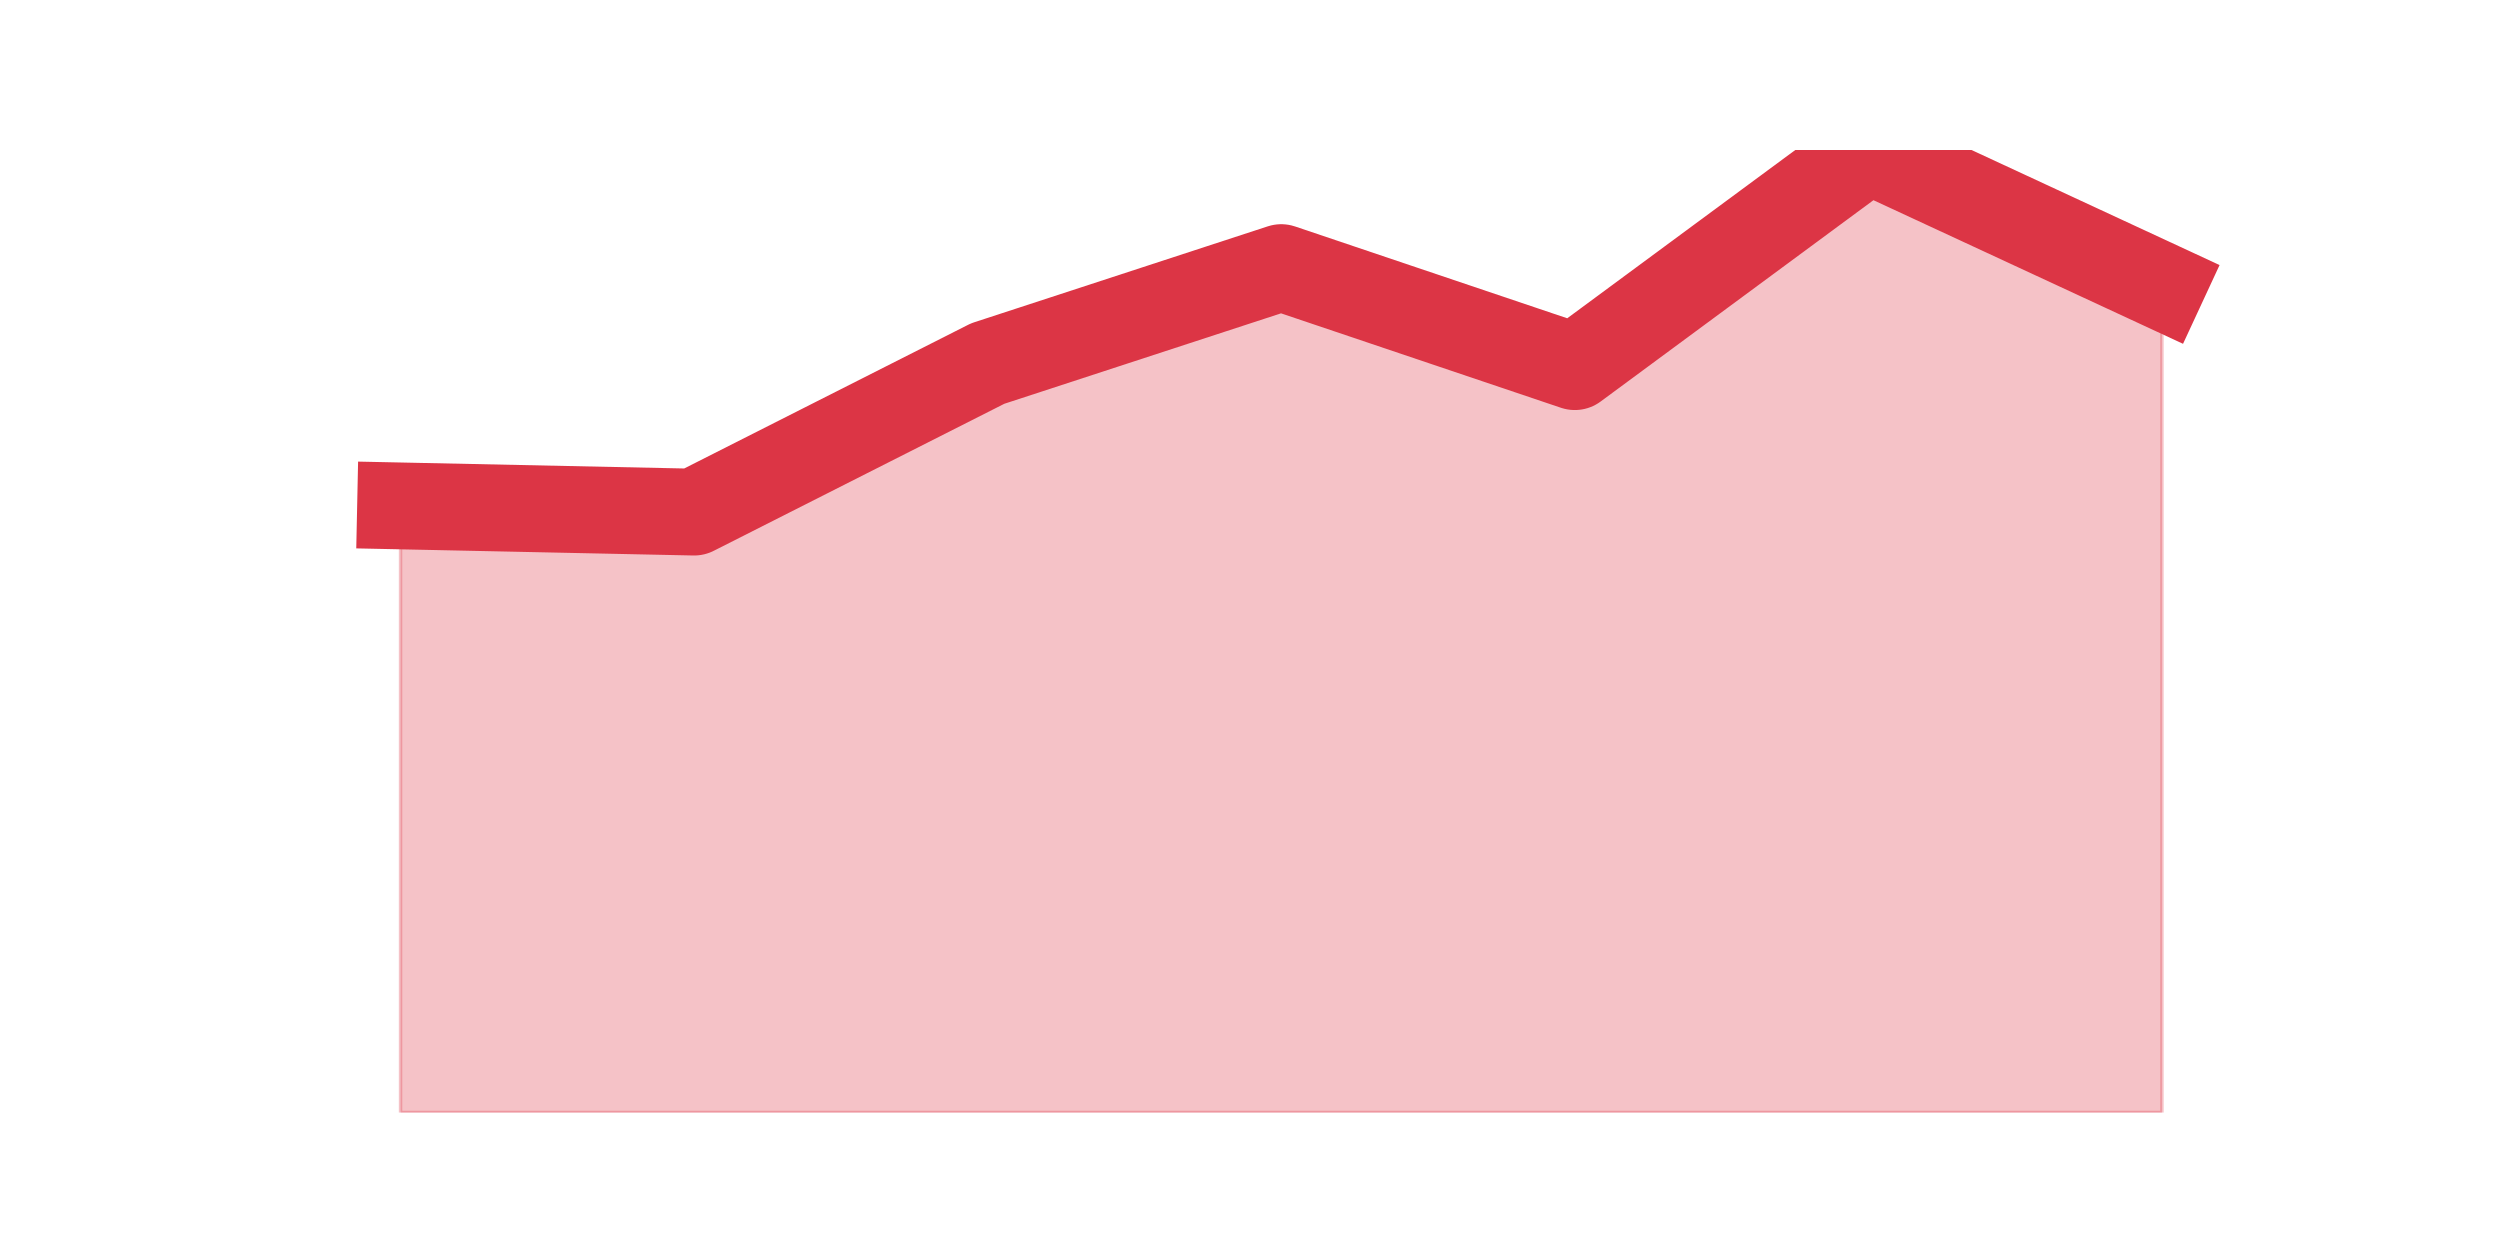 <?xml version="1.0" encoding="utf-8" standalone="no"?>
<!DOCTYPE svg PUBLIC "-//W3C//DTD SVG 1.1//EN"
  "http://www.w3.org/Graphics/SVG/1.1/DTD/svg11.dtd">
<svg height="360pt" version="1.1" viewBox="0 0 720 360" width="720pt" xmlns="http://www.w3.org/2000/svg" xmlns:xlink="http://www.w3.org/1999/xlink">
 <defs>
  <style type="text/css">*{stroke-linecap:butt;stroke-linejoin:round;}</style>
 </defs>
 <g id="figure_1">
  <g id="patch_1">
   <path d="M 0 360 
L 720 360 
L 720 0 
L 0 0 
z
" style="fill:none;"/>
  </g>
  <g id="axes_1">
   <g id="matplotlib.axis_1"/>
   <g id="matplotlib.axis_2"/>
   <g id="PolyCollection_1">
    <defs>
     <path d="M 115.364 -214.298 
L 115.364 -39.6 
L 199.909 -39.6 
L 284.455 -39.6 
L 369 -39.6 
L 453.545 -39.6 
L 538.091 -39.6 
L 622.636 -39.6 
L 622.636 -277.582 
L 622.636 -277.582 
L 538.091 -316.8 
L 453.545 -254.408 
L 369 -282.93 
L 284.455 -255.299 
L 199.909 -212.516 
L 115.364 -214.298 
z
" id="m2bf8ce3016" style="stroke:#dc3545;stroke-opacity:0.3;"/>
    </defs>
    <g clip-path="url(#pf59627c123)">
     <use style="fill:#dc3545;fill-opacity:0.3;stroke:#dc3545;stroke-opacity:0.3;" x="0" xlink:href="#m2bf8ce3016" y="360"/>
    </g>
   </g>
   <g id="line2d_1">
    <path clip-path="url(#pf59627c123)" d="M 115.364 145.702 
L 199.909 147.484 
L 284.455 104.701 
L 369 77.07 
L 453.545 105.592 
L 538.091 43.2 
L 622.636 82.418 
" style="fill:none;stroke:#dc3545;stroke-linecap:square;stroke-width:25;"/>
   </g>
  </g>
 </g>
 <defs>
  <clipPath id="pf59627c123">
   <rect height="277.2" width="558" x="90" y="43.2"/>
  </clipPath>
 </defs>
</svg>

